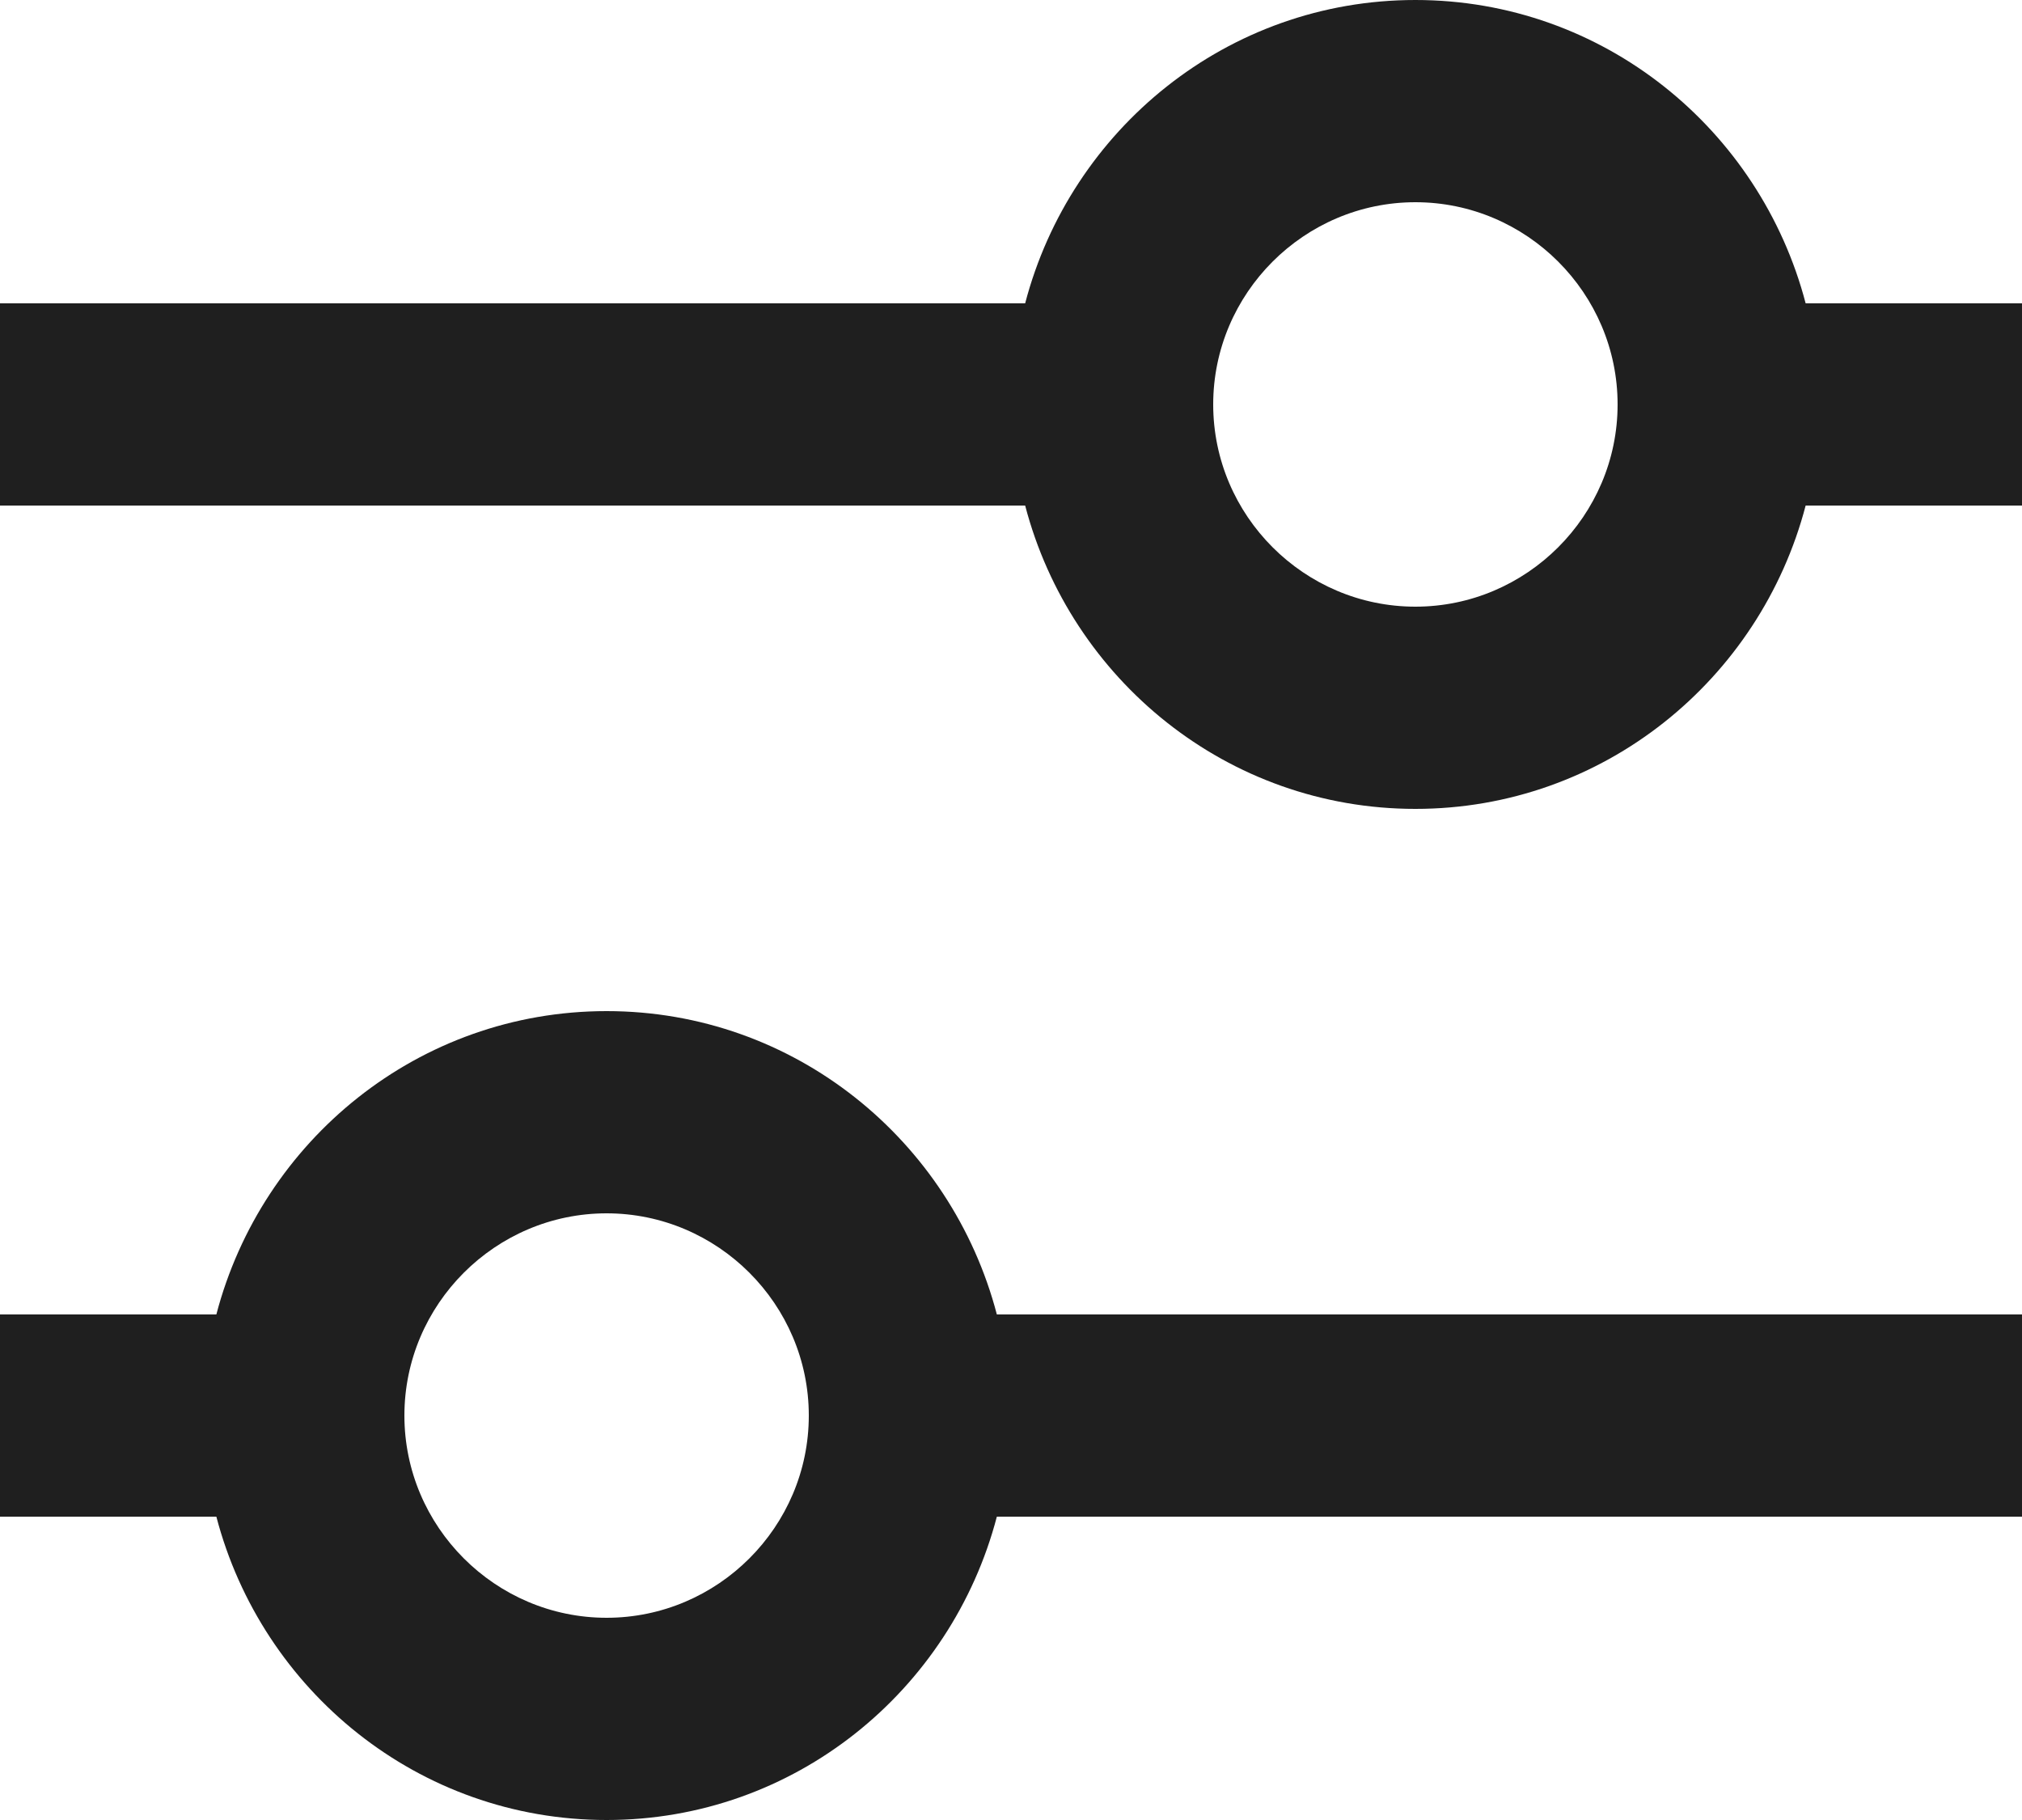 <svg width="20" height="18" viewBox="0 0 20 18" fill="none" xmlns="http://www.w3.org/2000/svg">
<path d="M6 10C4.14 10 2.59 11.28 2.14 13H1.52588e-05V15H2.14C2.59 16.72 4.14 18 6 18C7.86 18 9.41 16.72 9.86 15H20V13H9.86C9.41 11.28 7.86 10 6 10ZM6 16C4.9 16 4 15.1 4 14C4 12.9 4.9 12 6 12C7.1 12 8 12.9 8 14C8 15.1 7.1 16 6 16ZM17.86 3C17.41 1.28 15.86 0 14 0C12.14 0 10.59 1.28 10.14 3H1.52588e-05V5H10.14C10.59 6.72 12.14 8 14 8C15.86 8 17.41 6.72 17.86 5H20V3H17.86ZM14 6C12.9 6 12 5.1 12 4C12 2.9 12.9 2 14 2C15.1 2 16 2.9 16 4C16 5.1 15.1 6 14 6Z" fill="#1F1F1F"/>
</svg>
